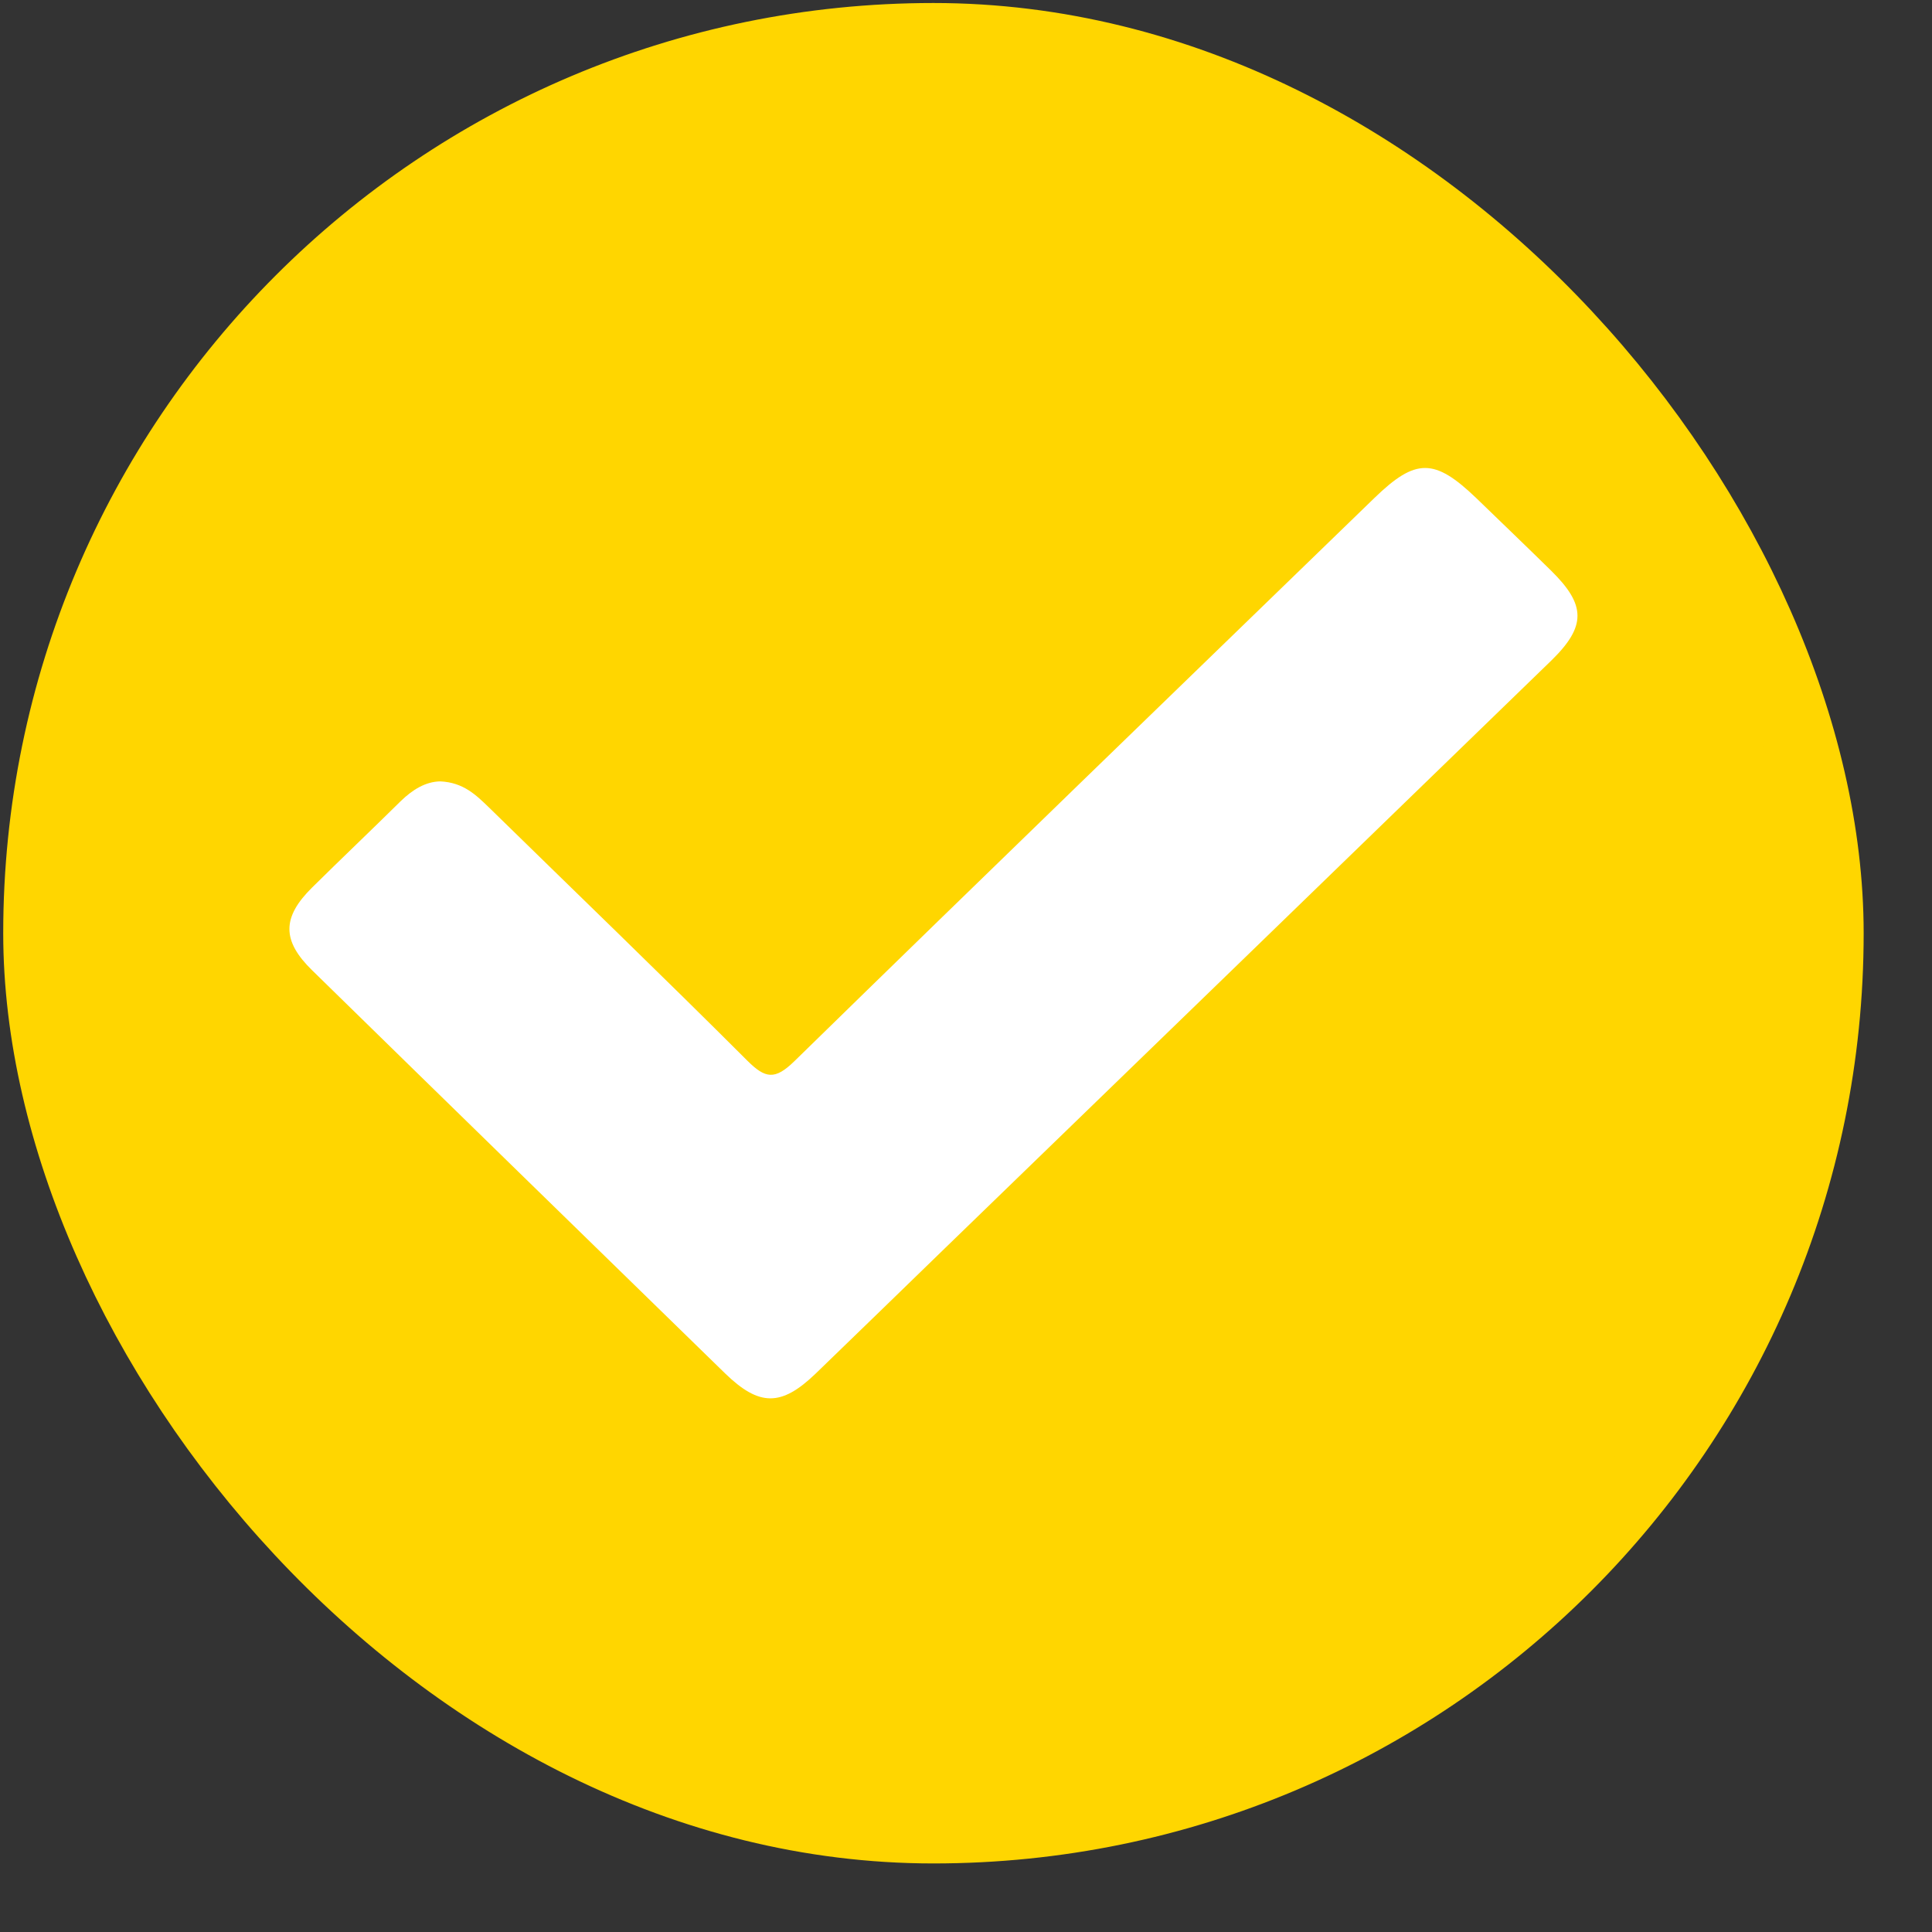 <svg width="27" height="27" viewBox="0 0 27 27" fill="none" xmlns="http://www.w3.org/2000/svg">
<rect x="0" y="0" width="27" height="27" fill="#333333" stroke="none"/>
<rect x="0.545" y="0.542" width="25" height="25" rx="12.5" fill="#FFD600"/>
<path d="M6.154 10.92C6.476 10.935 6.653 11.11 6.835 11.286C8.039 12.464 9.252 13.632 10.442 14.821C10.697 15.076 10.83 15.094 11.1 14.832C13.794 12.199 16.504 9.581 19.209 6.958C19.786 6.399 20.048 6.403 20.628 6.958C20.98 7.299 21.331 7.635 21.678 7.976C22.166 8.456 22.17 8.753 21.678 9.233C18.858 11.97 16.034 14.703 13.21 17.44C12.604 18.027 12.002 18.615 11.396 19.199C10.919 19.657 10.612 19.657 10.135 19.195C8.21 17.318 6.284 15.441 4.362 13.56C3.937 13.145 3.941 12.819 4.362 12.403C4.772 11.998 5.19 11.601 5.6 11.196C5.766 11.035 5.947 10.924 6.151 10.92H6.154Z" fill="white"/>
<rect x="0.545" y="0.542" width="25" height="25" rx="12.5" stroke="#FFD600"/>
</svg>
